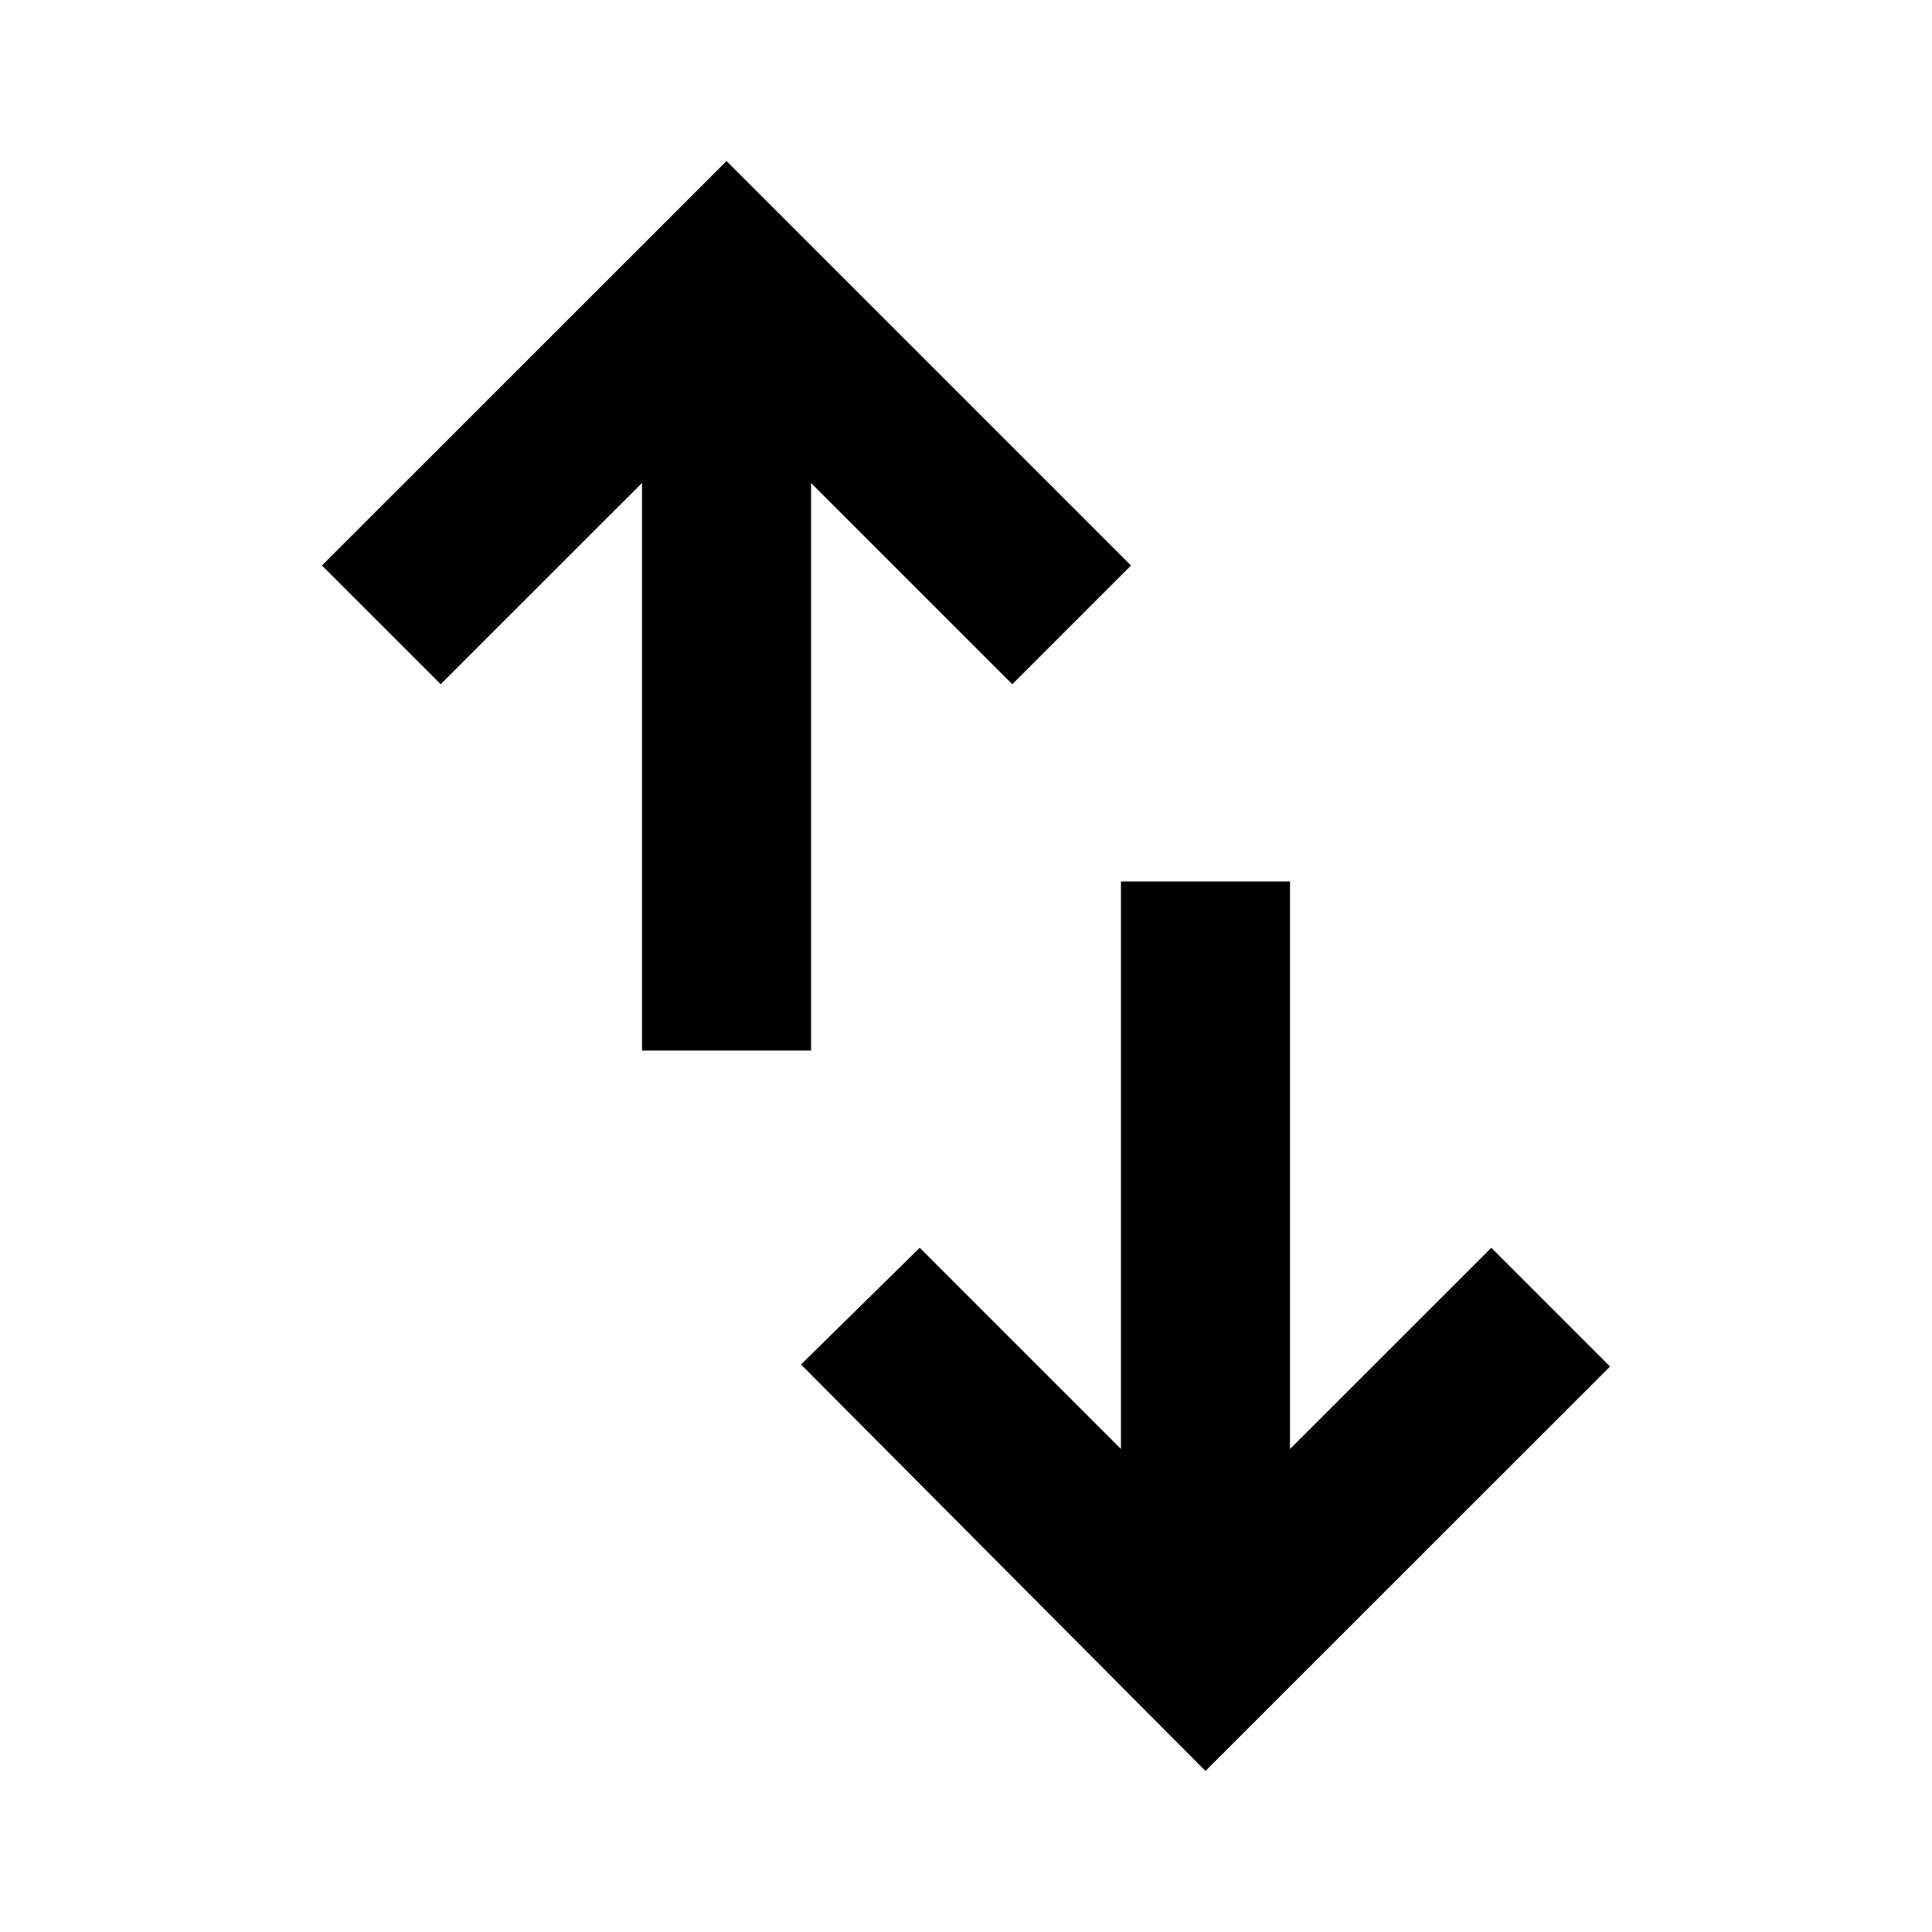 <svg xmlns="http://www.w3.org/2000/svg" height="20" width="20"><path d="M12.479 18.333 8.292 14.125 9.521 12.917 11.604 15V9.125H13.354V15L15.438 12.917L16.667 14.146ZM6.646 10.875V5L4.562 7.083L3.333 5.854L7.521 1.667L11.708 5.854L10.479 7.083L8.396 5V10.875Z"/></svg>